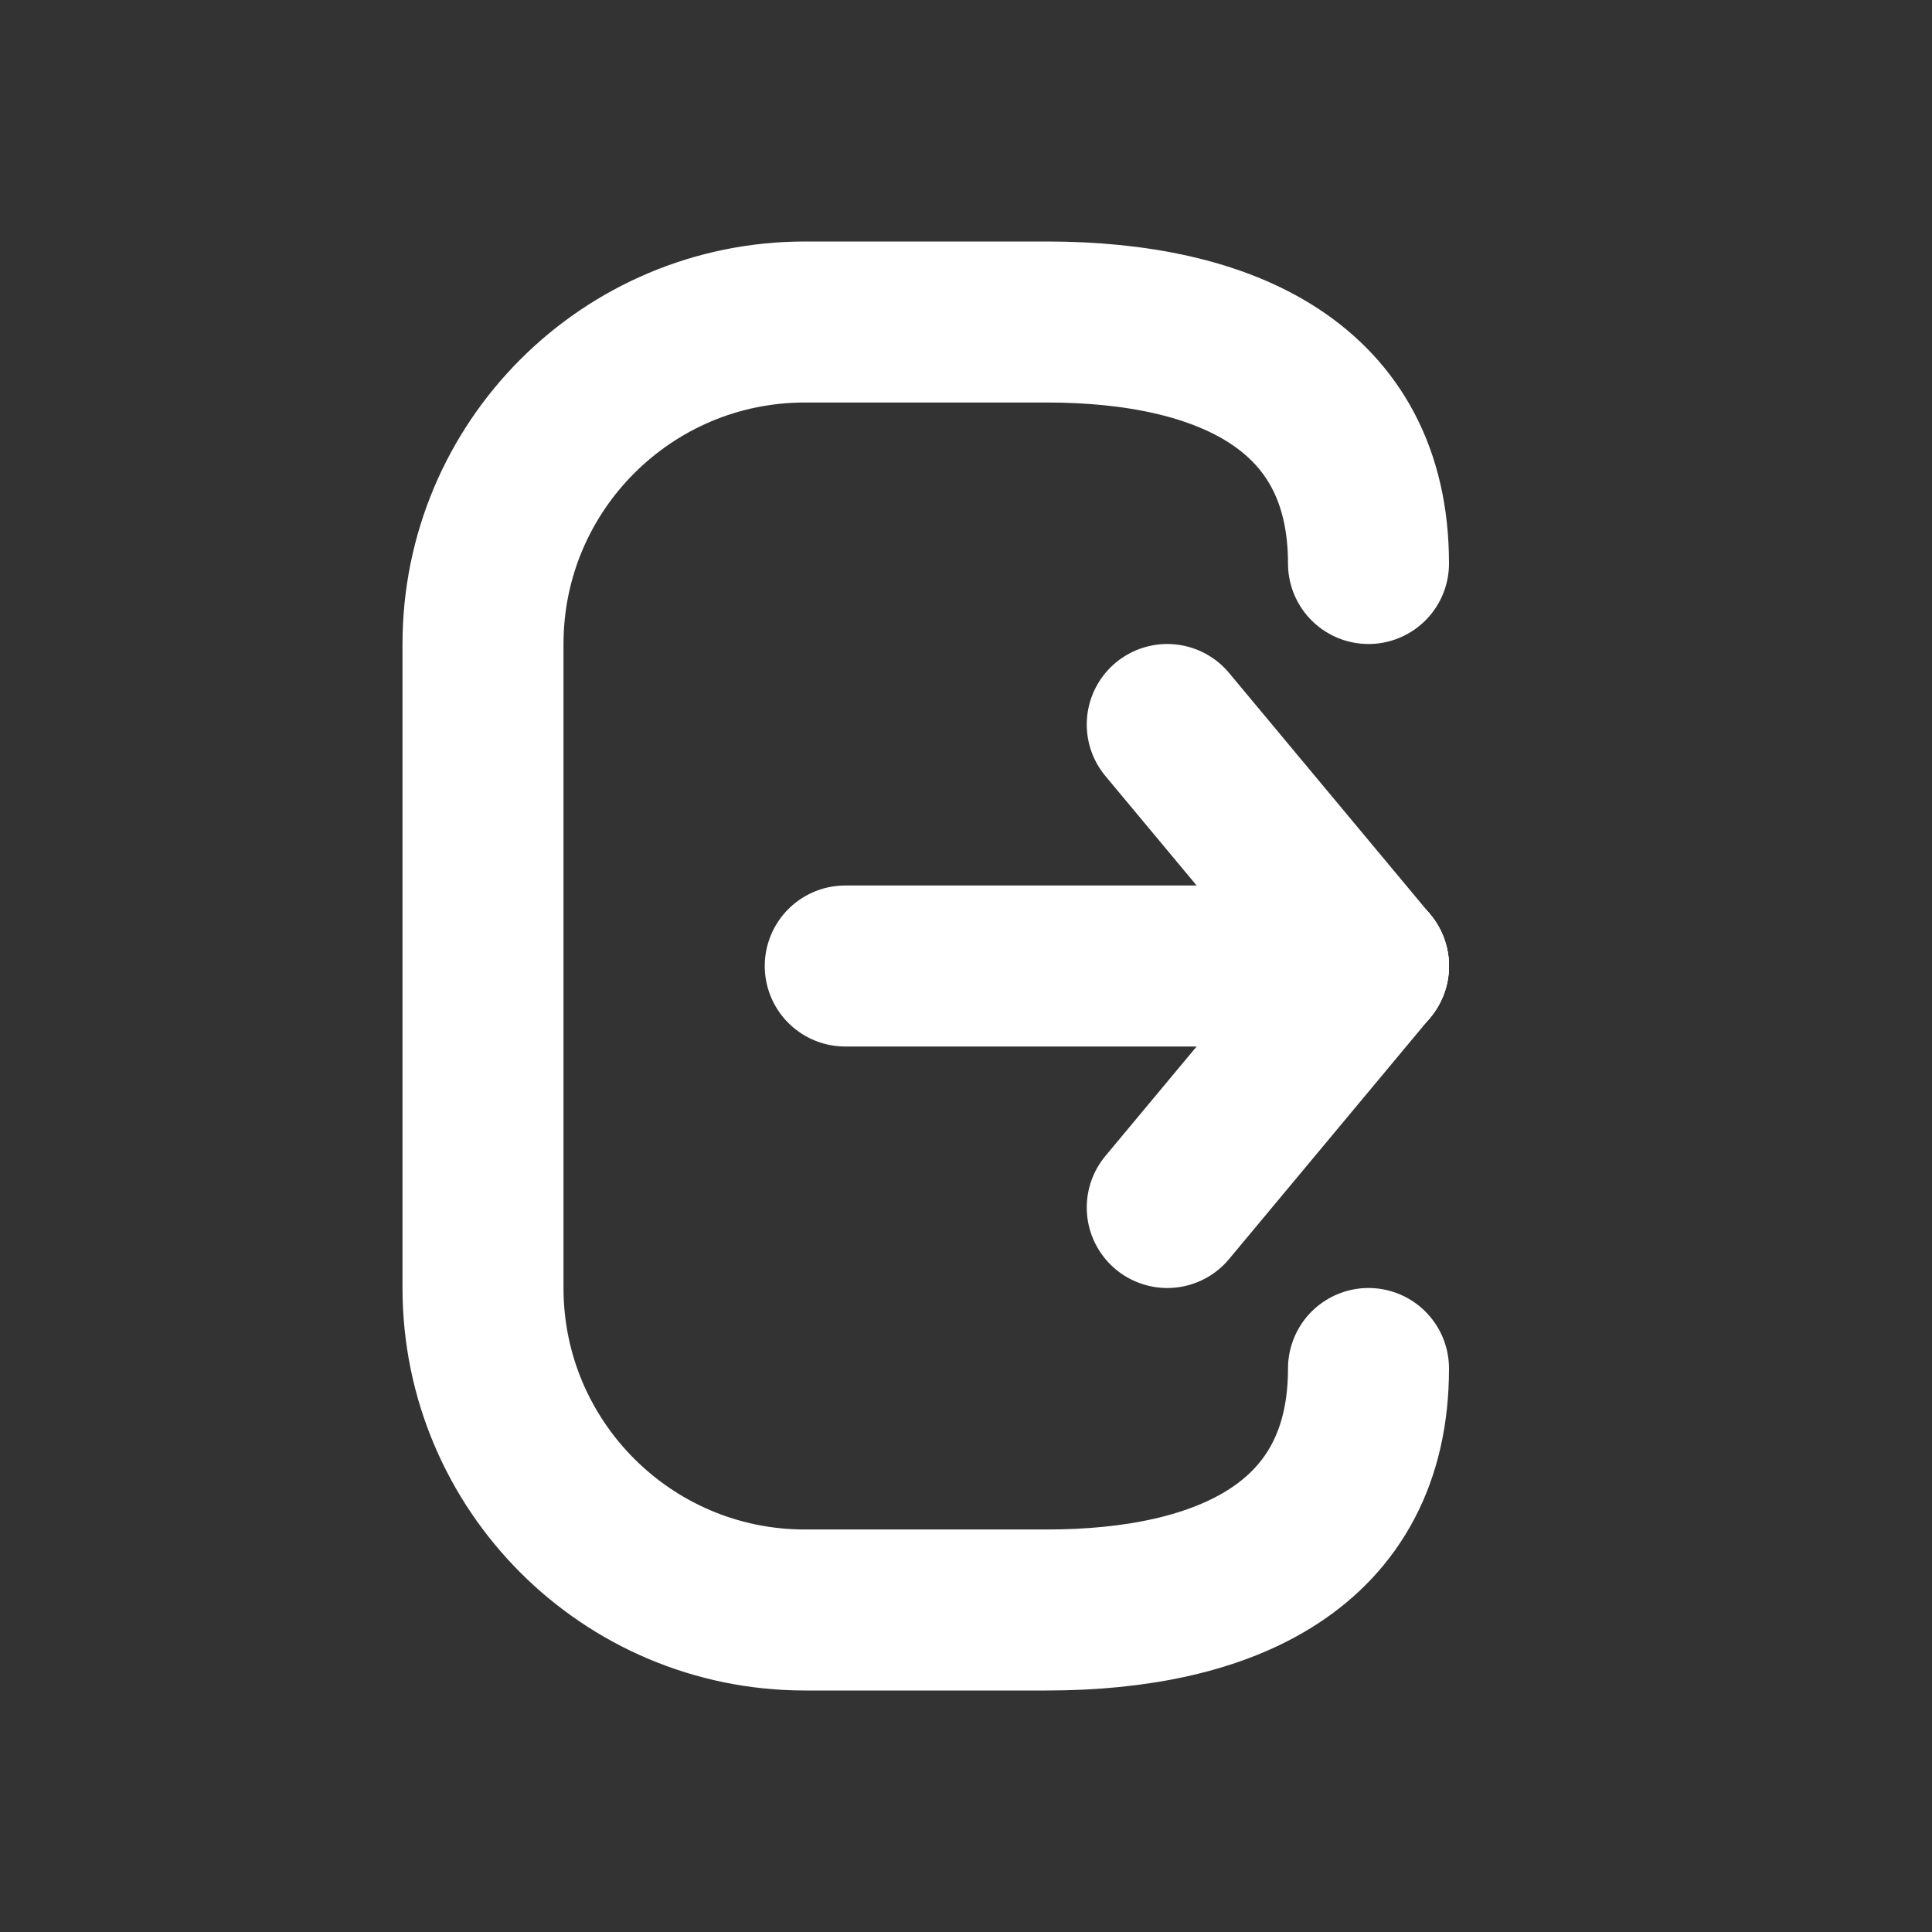 <!DOCTYPE svg PUBLIC "-//W3C//DTD SVG 1.1//EN" "http://www.w3.org/Graphics/SVG/1.1/DTD/svg11.dtd">
<!-- Uploaded to: SVG Repo, www.svgrepo.com, Transformed by: SVG Repo Mixer Tools -->
<svg width="800px" height="800px" viewBox="0 0 24 24" fill="none" xmlns="http://www.w3.org/2000/svg">
<rect x="0" y="0" width="24" height="24" fill="#333333" stroke="none"/>
<g id="SVGRepo_bgCarrier" stroke-width="0"/>
<g id="SVGRepo_tracerCarrier" stroke-linecap="round" stroke-linejoin="round"/>
<g id="SVGRepo_iconCarrier"> <path d="M10.5 12L17 12" stroke="#ffffff" stroke-width="2" stroke-linecap="round" stroke-linejoin="round"/> <path d="M14.5 9L17 12" stroke="#ffffff" stroke-width="2" stroke-linecap="round" stroke-linejoin="round"/> <path d="M14.5 15L17 12" stroke="#ffffff" stroke-width="2" stroke-linecap="round" stroke-linejoin="round"/> <path d="M17 17C17 19.209 15.209 20 13 20H10C7.791 20 6 18.209 6 16V8C6 5.791 7.791 4 10 4H13C15.209 4 17 4.791 17 7" stroke="#ffffff" stroke-width="2" stroke-linecap="round" stroke-linejoin="round"/> </g>
</svg>